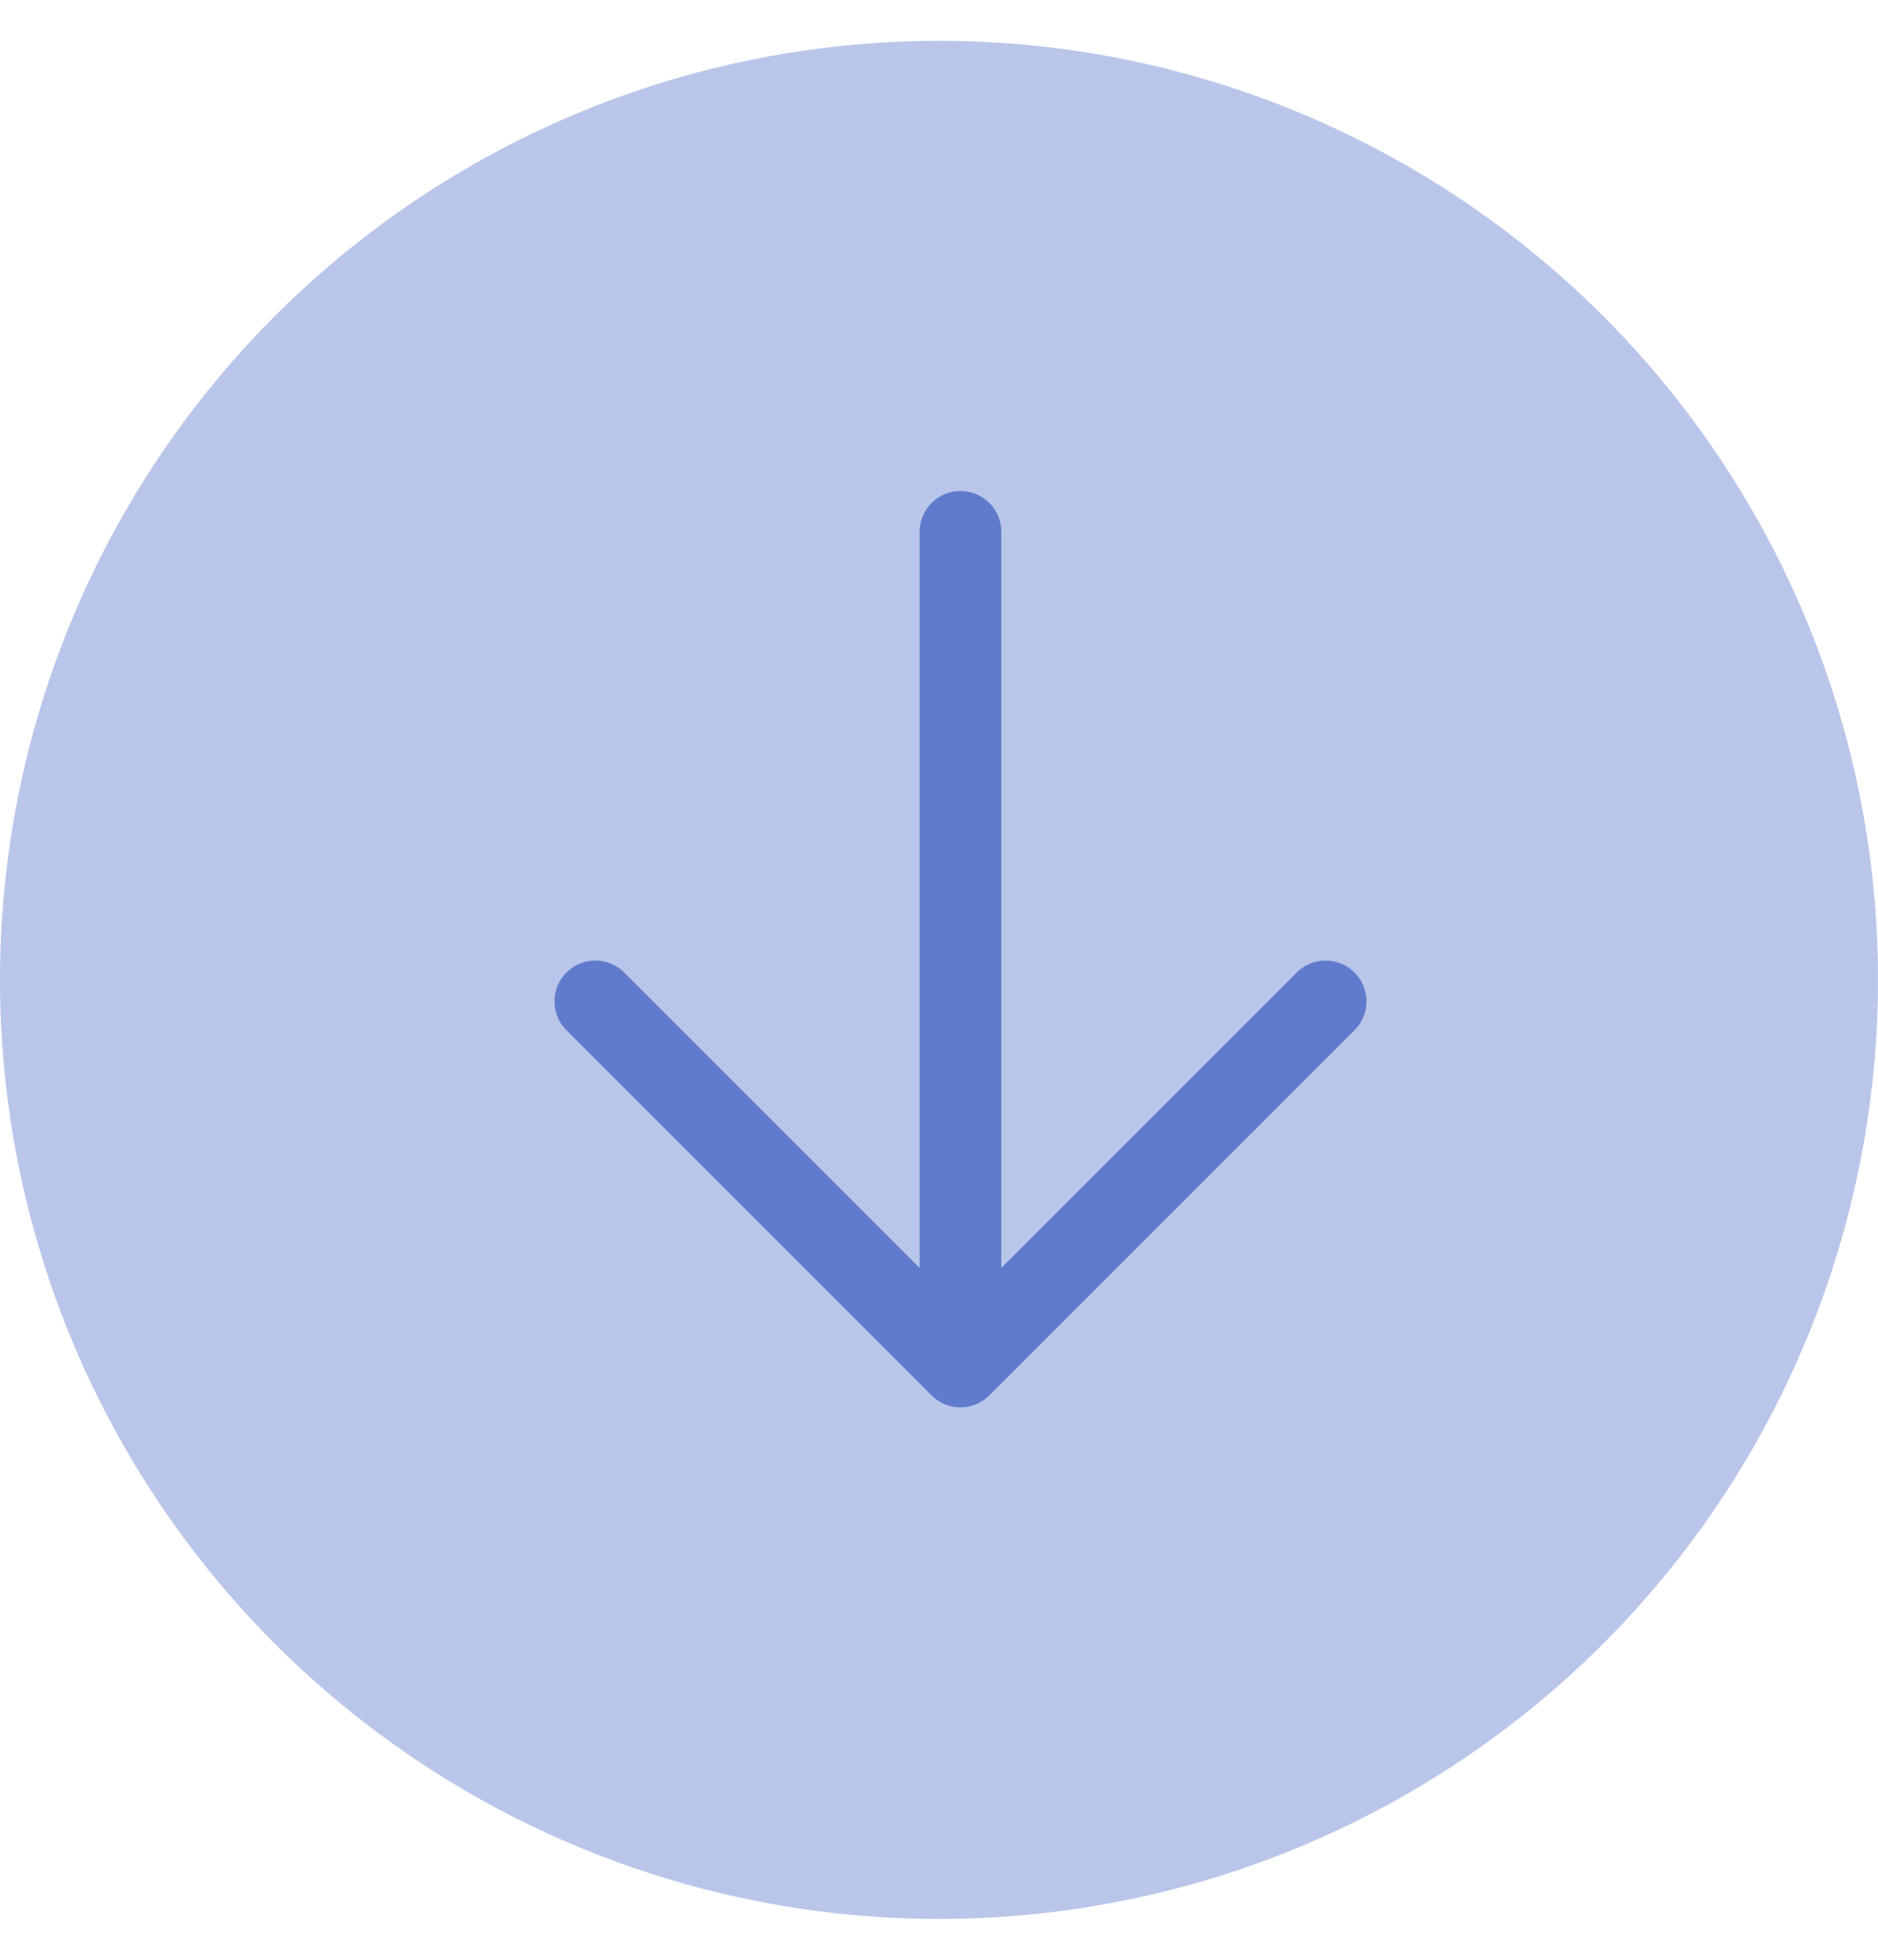 <svg width="23" height="24" viewBox="0 0 23 24" fill="none" xmlns="http://www.w3.org/2000/svg">
<circle cx="11.5" cy="12" r="11.5" transform="rotate(180 11.5 12)" fill="#607BCC" fill-opacity="0.43"/>
<path d="M11.763 6.513V16.735M11.763 16.735L16.235 12.263M11.763 16.735L7.291 12.263" stroke="#607BCC" strokeWidth="2" stroke-linecap="round" stroke-linejoin="round"/>
</svg>
